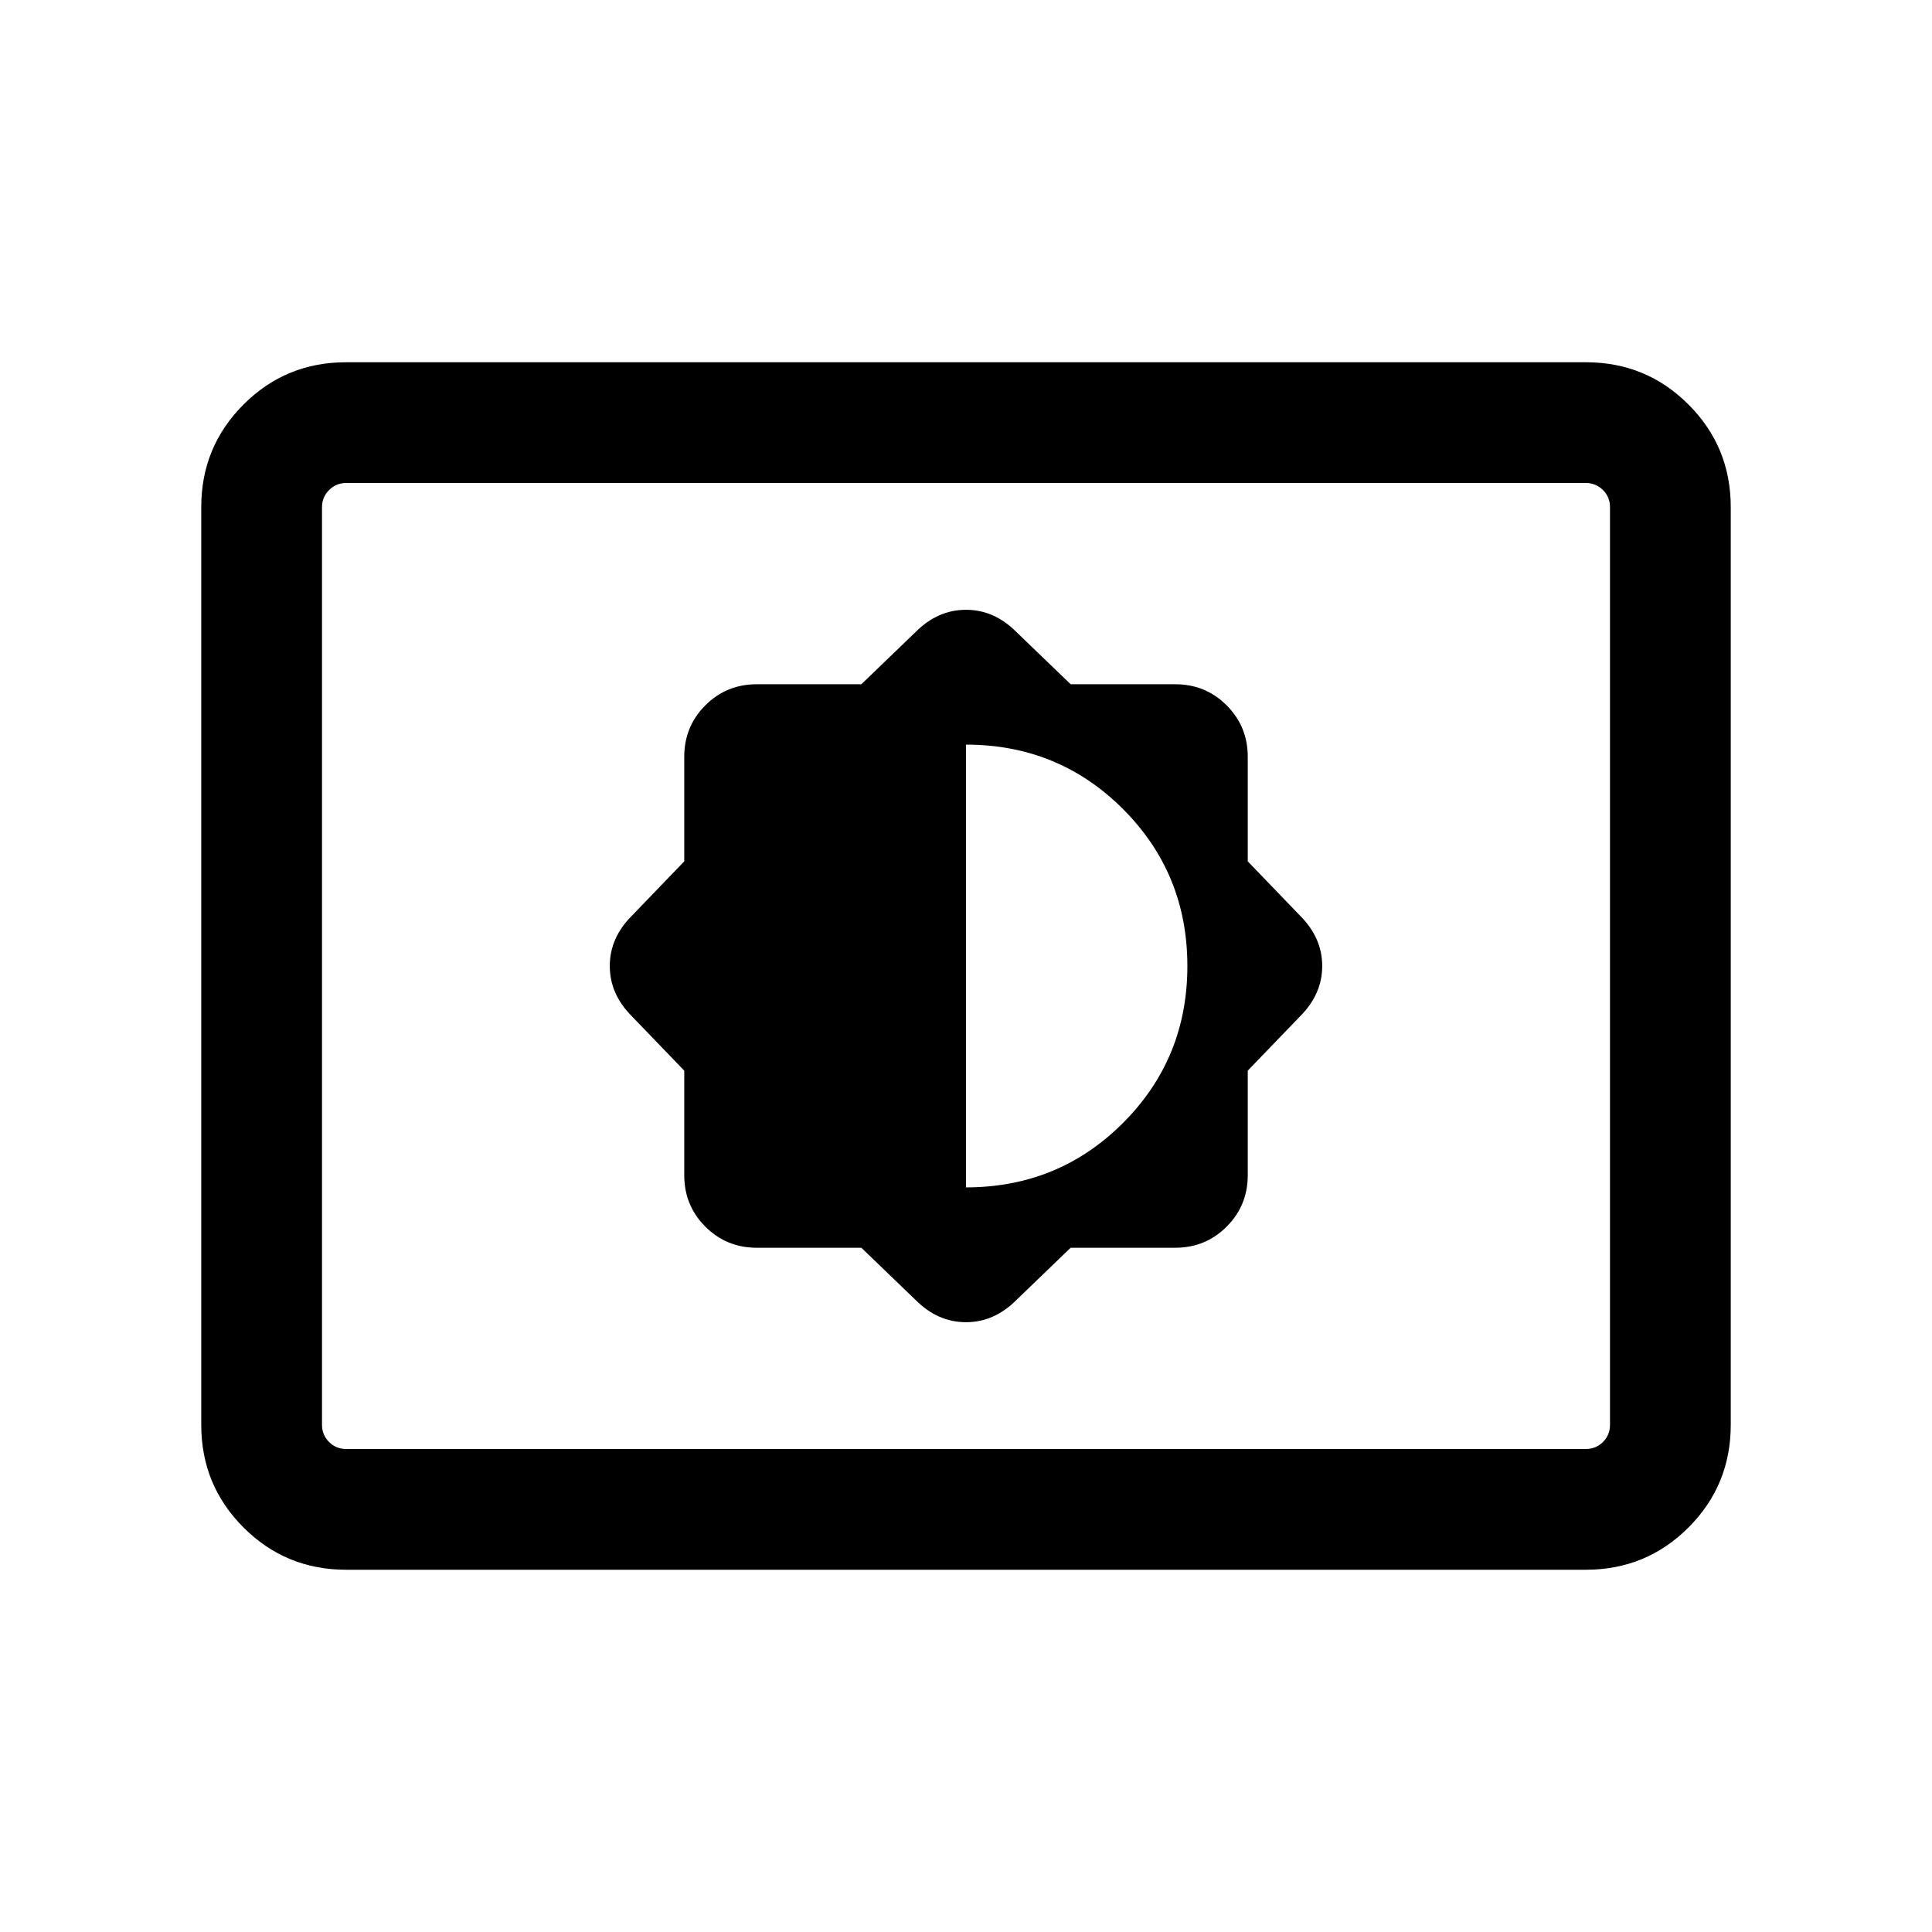 <svg xmlns="http://www.w3.org/2000/svg" height="24" width="24"><path d="M10.7 15.5 11.375 16.15Q11.65 16.425 12 16.425Q12.35 16.425 12.625 16.15L13.3 15.5H14.6Q14.975 15.5 15.238 15.238Q15.5 14.975 15.5 14.6V13.3L16.15 12.625Q16.425 12.35 16.425 12Q16.425 11.65 16.15 11.375L15.5 10.7V9.4Q15.5 9.025 15.238 8.762Q14.975 8.5 14.6 8.5H13.3L12.625 7.85Q12.35 7.575 12 7.575Q11.65 7.575 11.375 7.85L10.7 8.5H9.4Q9.025 8.5 8.762 8.762Q8.5 9.025 8.5 9.4V10.7L7.85 11.375Q7.575 11.65 7.575 12Q7.575 12.35 7.85 12.625L8.5 13.3V14.6Q8.5 14.975 8.762 15.238Q9.025 15.5 9.4 15.5ZM12 14.75V9.25Q13.15 9.25 13.95 10.05Q14.75 10.85 14.75 12Q14.75 13.15 13.95 13.95Q13.15 14.75 12 14.75ZM4.3 19.5Q3.55 19.5 3.025 18.975Q2.5 18.45 2.5 17.7V6.3Q2.5 5.55 3.025 5.025Q3.55 4.5 4.3 4.5H19.7Q20.45 4.5 20.975 5.025Q21.5 5.55 21.5 6.3V17.7Q21.5 18.45 20.975 18.975Q20.45 19.5 19.7 19.5ZM4.3 18Q4.175 18 4.088 17.913Q4 17.825 4 17.7V6.3Q4 6.175 4.088 6.088Q4.175 6 4.3 6Q4.175 6 4.088 6.088Q4 6.175 4 6.3V17.7Q4 17.825 4.088 17.913Q4.175 18 4.3 18ZM4.3 18H19.7Q19.825 18 19.913 17.913Q20 17.825 20 17.7V6.3Q20 6.175 19.913 6.088Q19.825 6 19.7 6H4.3Q4.175 6 4.088 6.088Q4 6.175 4 6.3V17.7Q4 17.825 4.088 17.913Q4.175 18 4.3 18Z"/></svg>